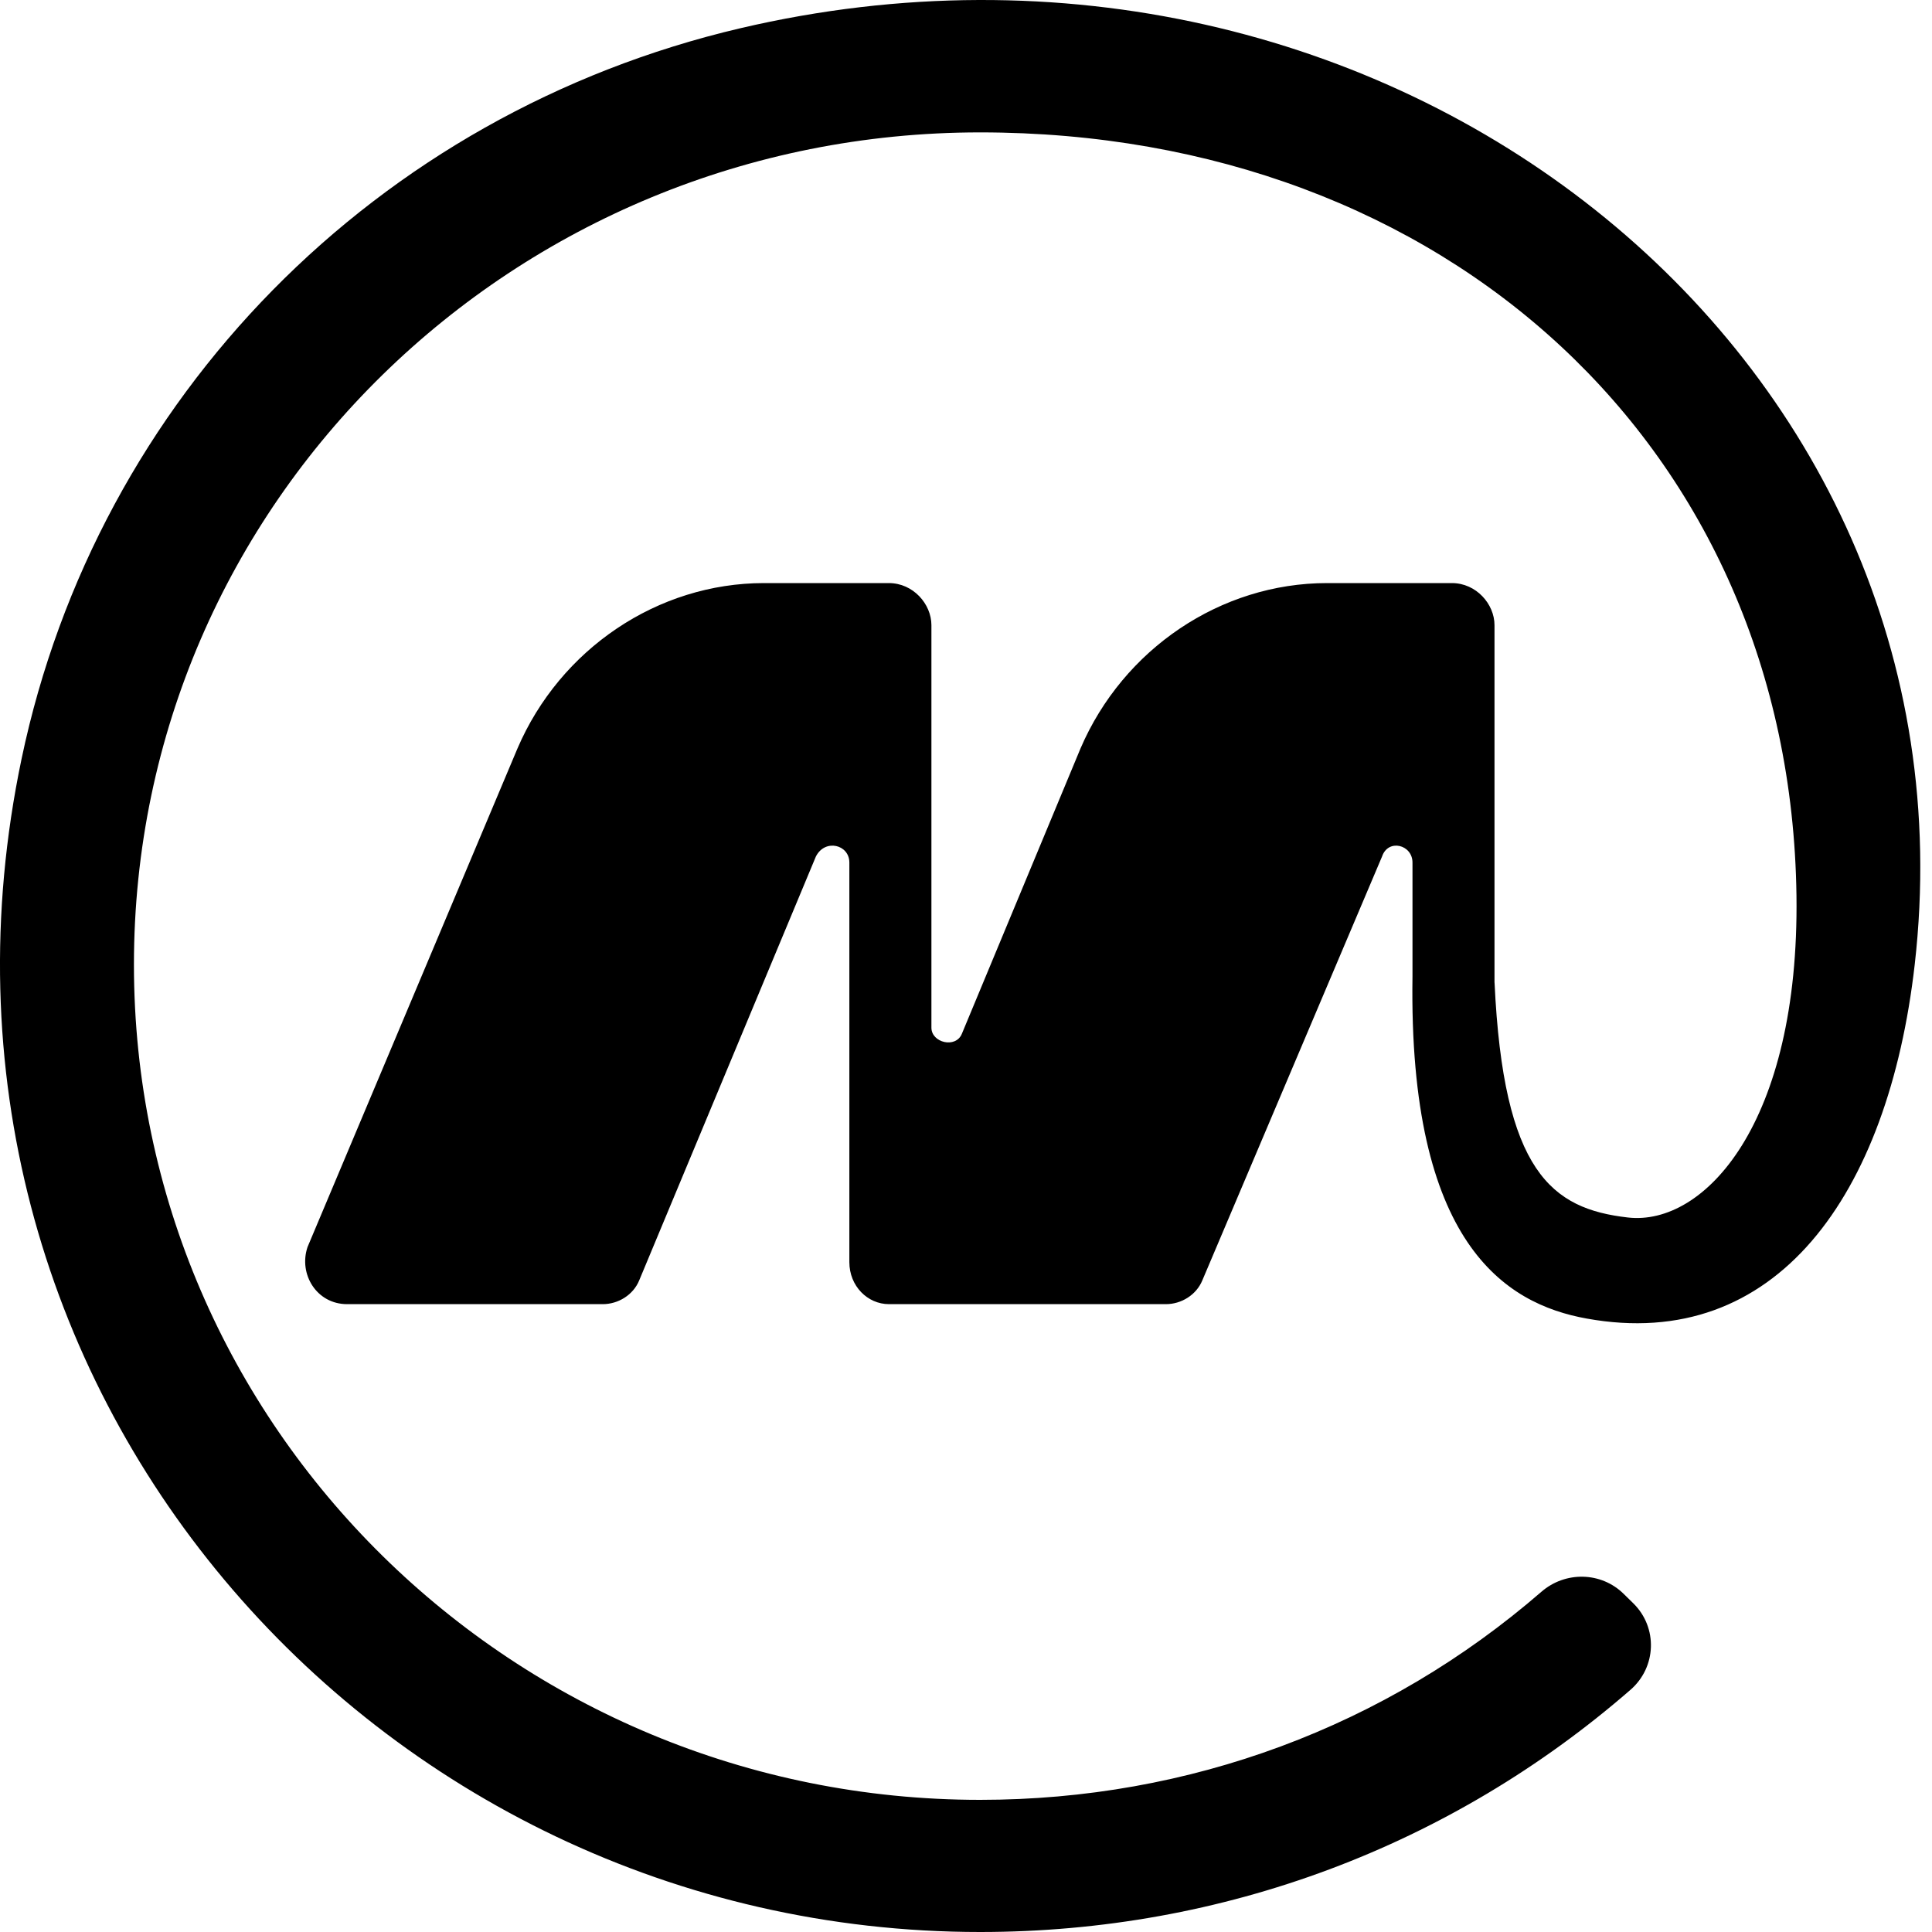 
<svg width="40" height="40" viewBox="0 0 40 40" fill="none" xmlns="http://www.w3.org/2000/svg">
<g clip-path="url(#clip0_380_3009)">
<path d="M30.942 20.343V12.943C30.942 12.507 30.564 12.072 30.06 12.072H27.476C25.27 12.072 23.254 13.44 22.372 15.493L19.915 21.402C19.789 21.713 19.284 21.589 19.284 21.277V12.943C19.284 12.507 18.907 12.072 18.402 12.072H15.819C13.613 12.072 11.597 13.44 10.715 15.493L6.367 25.819C6.178 26.38 6.556 27.001 7.186 27.001H12.48C12.795 27.001 13.111 26.814 13.236 26.504L16.892 17.733C17.081 17.36 17.585 17.485 17.585 17.858V26.131C17.585 26.628 17.963 27.001 18.405 27.001H24.139C24.454 27.001 24.769 26.814 24.895 26.504L28.614 17.733C28.739 17.36 29.244 17.485 29.244 17.858V20.22C29.16 25.737 31.157 26.994 32.849 27.299C36.767 28.01 39.095 24.751 39.642 19.972C41.092 7.276 28.658 -2.54 15.326 0.585C7.791 2.352 2.014 8.227 0.446 15.714C-2.263 28.653 7.738 40 20.292 40C25.328 40 30.043 38.216 33.757 34.986C34.296 34.518 34.326 33.699 33.818 33.197L33.618 33.001C33.152 32.54 32.408 32.526 31.913 32.956C28.692 35.748 24.625 37.264 20.292 37.264C10.651 37.264 2.773 29.551 2.773 19.971C2.773 10.391 10.65 2.741 20.292 2.741C29.935 2.741 37.068 9.273 37.194 18.54C37.257 23.268 35.282 25.388 33.704 25.207C32.126 25.027 31.125 24.266 30.943 20.342L30.942 20.343Z" fill="black"/>
</g>
<defs>
<clipPath id="clip0_380_3009">
<rect width="39.757" height="40" fill="white"/>
</clipPath>
</defs>
</svg>
